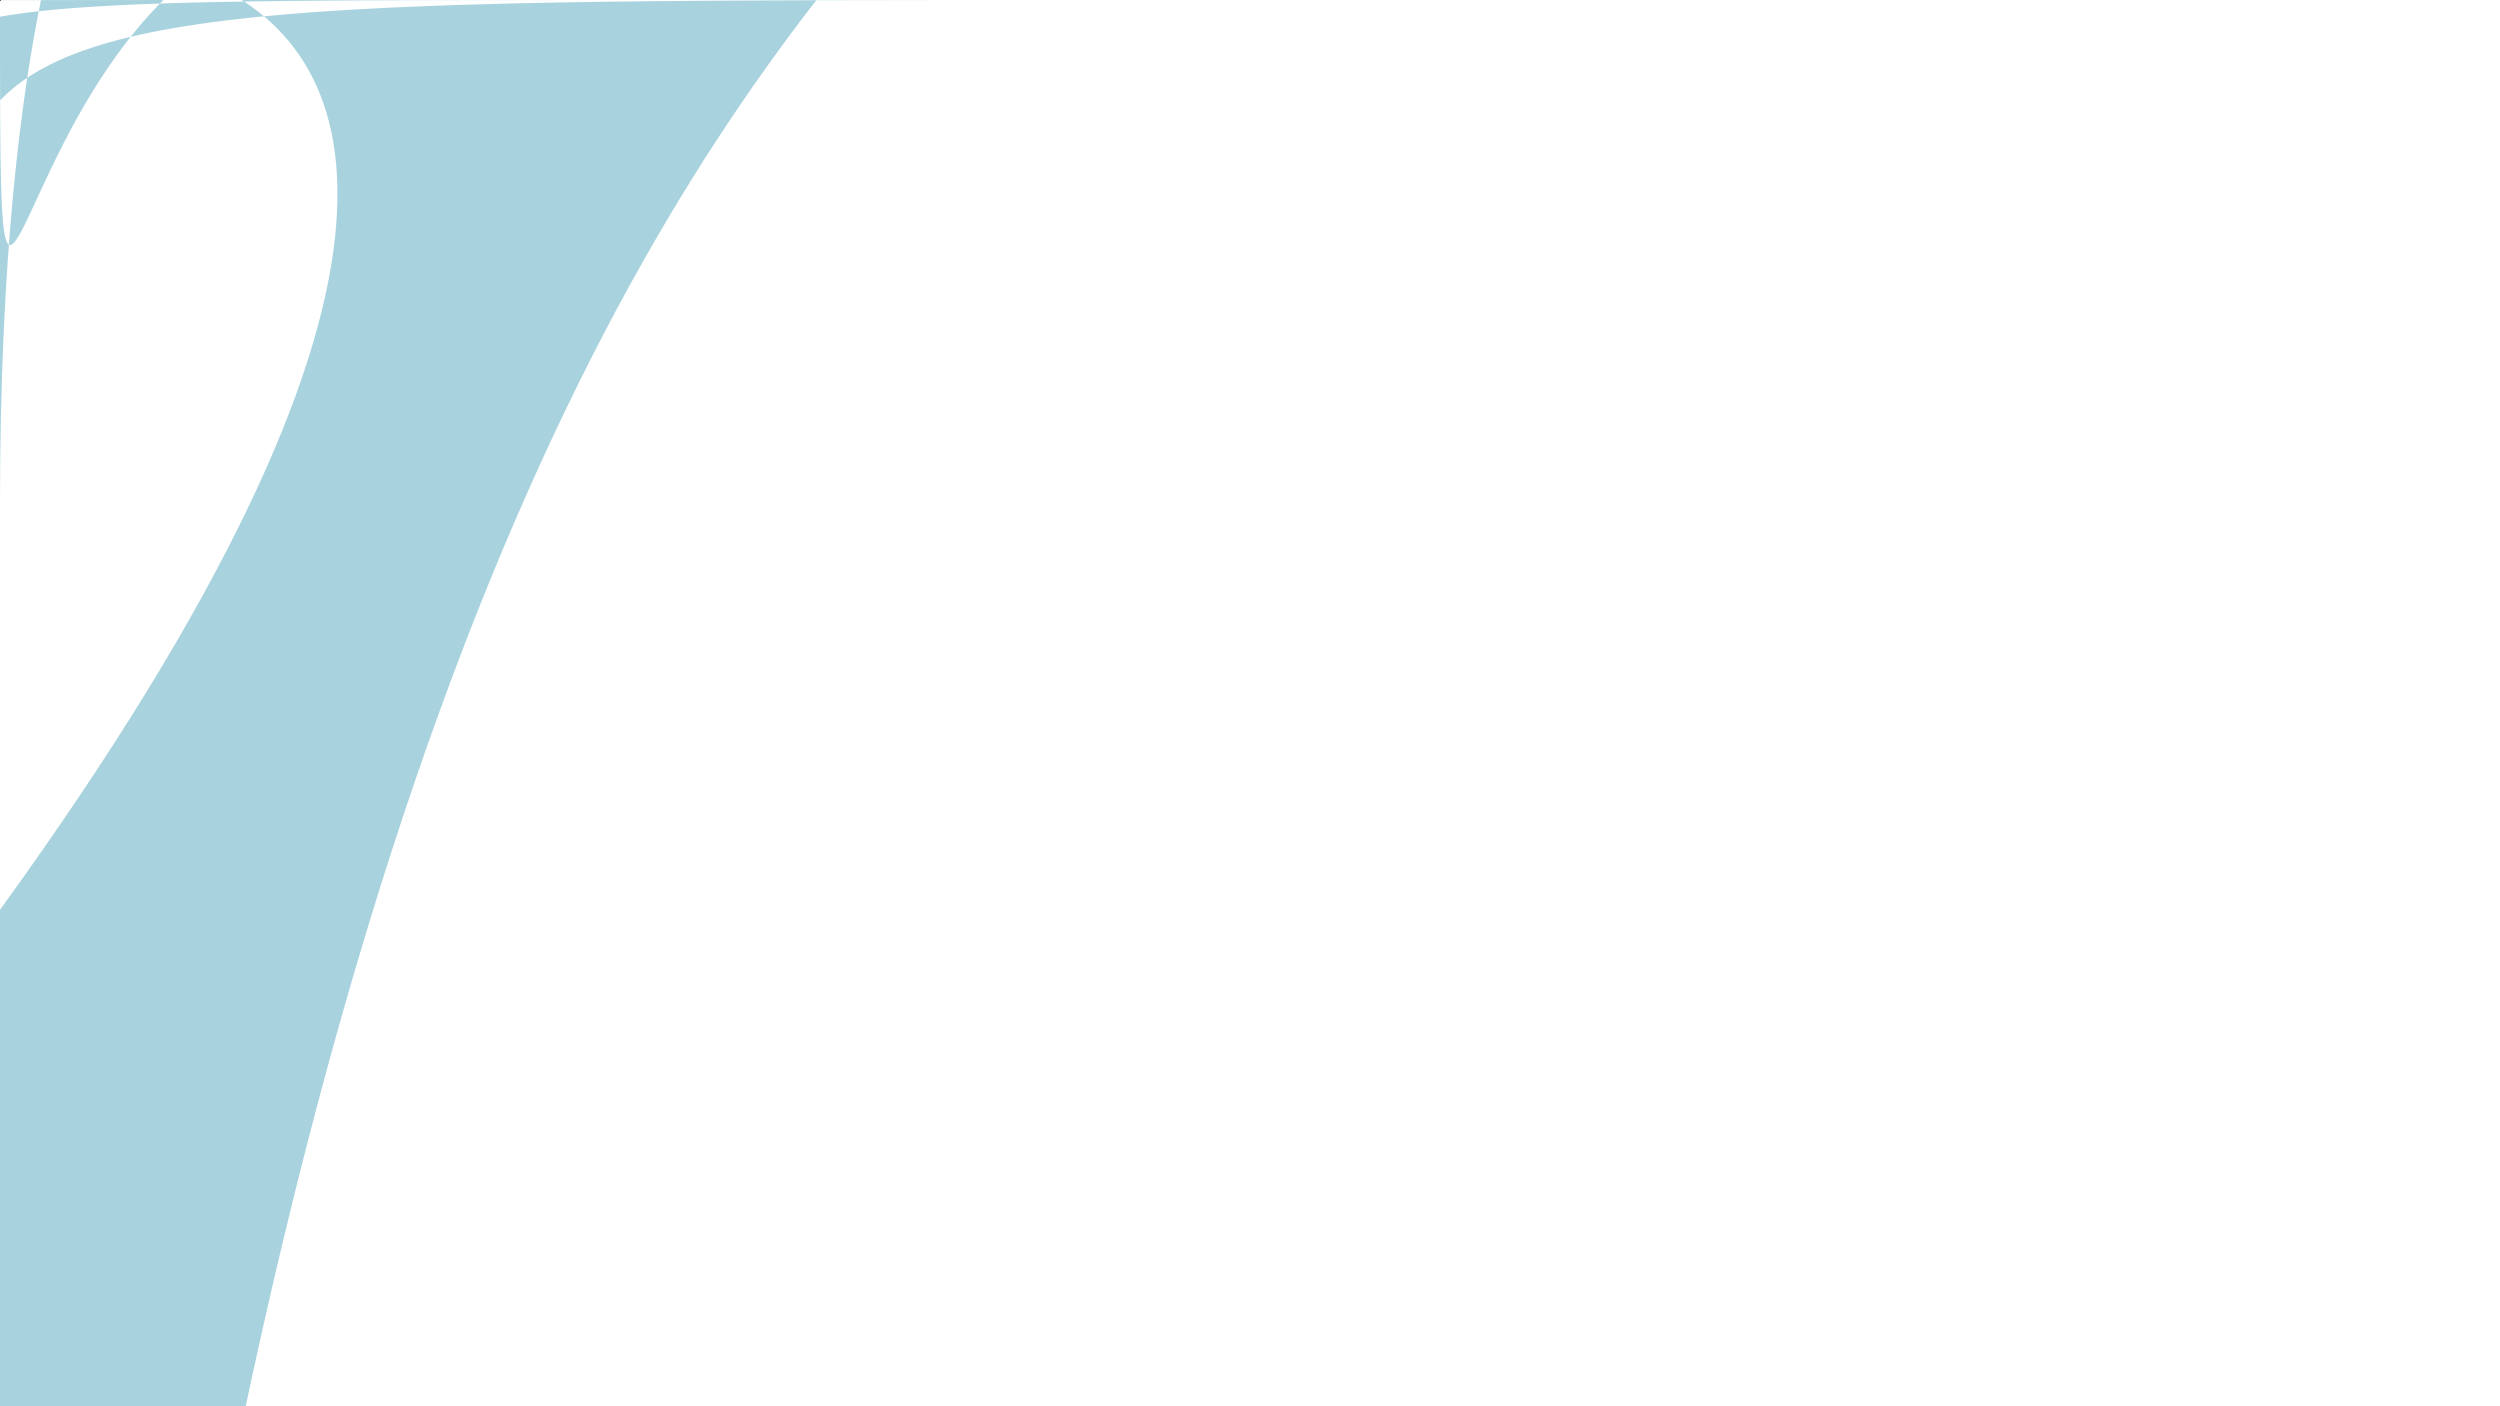 <?xml version="1.0" encoding="UTF-8" standalone="no"?> <!-- Created with Vectornator Pro for iOS (http://vectornator.io/) --><!DOCTYPE svg PUBLIC "-//W3C//DTD SVG 1.1//EN" "http://www.w3.org/Graphics/SVG/1.1/DTD/svg11.dtd">
<svg height="100%" style="fill-rule:evenodd;clip-rule:evenodd;stroke-linecap:round;stroke-linejoin:round;" xmlns:xlink="http://www.w3.org/1999/xlink" xmlns="http://www.w3.org/2000/svg" xml:space="preserve" width="100%" xmlns:vectornator="http://vectornator.io" version="1.1" viewBox="0 0 3840 2160">
<defs/>
<g id="Stone line" vectornator:layerName="Stone line">
<path d="M2165.39+1157.02C2140.53+1122.92+2099.59+1049.66+2099.59+1049.66C2099.59+1049.66+2038.37+1057.08+1945.25+1058.21C1853.38+1059.33+1748.96+1069.57+1706.15+1145.63C1677.6+1196.34+1606.43+1306.43+1591.05+1402.49C1578.48+1481.04+1565.22+1514.55+1570.22+1592.07C1575.22+1669.6+1628.64+1744.55+1686.93+1803.25C1736.94+1853.61+1832.04+1911.68+1884.27+1911.38C1997.4+1910.71+2067.04+1837.26+2113.51+1796.14C2150.93+1763.03+2210.74+1614.2+2214.03+1567.64C2217.31+1521.08+2212.85+1439.99+2212.85+1439.99C2212.85+1439.99+2216.45+1377.15+2216.54+1336.1C2216.64+1295.06+2216.08+1306.96+2213.23+1275.81C2210.38+1244.66+2195.27+1198+2165.39+1157.02Z" stroke="#606060" stroke-width="1.95" fill="#a1a1a1" opacity="1" stroke-linejoin="round"/>
</g>
<g id="Tree0" vectornator:layerName="Tree0">
<path d="M2124.53+1164.89C2104.76+1111.08+2085.13+1083.14+2085.13+1083.14L1921.3+1078.97C1921.3+1078.97+1824.19+1078.05+1752.48+1152.72C1680.77+1227.38+1650.71+1290.82+1638.05+1381.84C1628.46+1450.81+1610.94+1477.68+1612.36+1554.21C1613.78+1630.74+1640.16+1683.76+1640.16+1683.76C1640.16+1683.76+1652.89+1728.28+1703+1779.23C1745.98+1822.93+1825.96+1866.27+1871.18+1865.68C1969.13+1864.41+2034.09+1831.78+2079.96+1760.3C2125.82+1688.81+2161.34+1611.88+2165.3+1557.02C2169.27+1502.16+2162.88+1441.85+2162.88+1441.85C2162.88+1441.85+2163.48+1432.5+2164.2+1419.01C2165.23+1399.78+2166.53+1372.11+2166.72+1351.04C2167.06+1315.17+2166.5+1325.57+2164.23+1298.37C2161.95+1271.16+2144.31+1218.7+2124.53+1164.89Z" stroke="#606060" stroke-width="1.95" fill="#e2e2e2" opacity="1" stroke-linejoin="round"/>
</g>
<g id="Roots2" vectornator:layerName="Roots2">
<path d="M2165.39+1157.02C2140.53+1122.92+2099.59+1049.66+2099.59+1049.66C2099.59+1049.66+2038.37+1057.08+1945.25+1058.21C1853.38+1059.33+1748.96+1069.57+1706.15+1145.63C1677.6+1196.34+1606.43+1306.43+1591.05+1402.49C1578.48+1481.04+1565.22+1514.55+1570.22+1592.07C1575.22+1669.6+1628.64+1744.55+1686.93+1803.25C1736.94+1853.61+1832.04+1911.68+1884.27+1911.38C1997.4+1910.71+2067.04+1837.26+2113.51+1796.14C2150.93+1763.03+2210.74+1614.2+2214.03+1567.64C2217.31+1521.08+2212.85+1439.99+2212.85+1439.99C2212.85+1439.99+2216.45+1377.15+2216.54+1336.1C2216.64+1295.06+2216.08+1306.96+2213.23+1275.81C2210.38+1244.66+2195.27+1198+2165.39+1157.02Z" stroke="#606060" stroke-width="1.95" fill="#a1a1a1" opacity="1" stroke-linejoin="round"/>
</g>
<g id="Roots1" vectornator:layerName="Roots1">
<path d="M2124.53+1164.89C2104.76+1111.08+2085.13+1083.14+2085.13+1083.14L1921.3+1078.97C1921.3+1078.97+1824.19+1078.05+1752.48+1152.72C1680.77+1227.38+1650.71+1290.82+1638.05+1381.84C1628.46+1450.81+1610.94+1477.68+1612.36+1554.21C1613.78+1630.74+1640.16+1683.76+1640.16+1683.76C1640.16+1683.76+1652.89+1728.28+1703+1779.23C1745.98+1822.93+1825.96+1866.27+1871.18+1865.68C1969.13+1864.41+2034.09+1831.78+2079.96+1760.3C2125.82+1688.81+2161.34+1611.88+2165.3+1557.02C2169.27+1502.16+2162.88+1441.85+2162.88+1441.85C2162.88+1441.85+2163.48+1432.5+2164.2+1419.01C2165.23+1399.78+2166.53+1372.11+2166.72+1351.04C2167.06+1315.17+2166.5+1325.57+2164.23+1298.37C2161.95+1271.16+2144.31+1218.7+2124.53+1164.89Z" stroke="#606060" stroke-width="1.95" fill="#e2e2e2" opacity="1" stroke-linejoin="round"/>
</g>
<g id="Shadow" vectornator:layerName="Shadow">
<path d="M2124.53+1164.89C2104.76+1111.08+2085.13+1083.14+2085.13+1083.14L1921.3+1078.97C1921.3+1078.97+1824.19+1078.05+1752.48+1152.72C1680.77+1227.38+1650.71+1290.82+1638.05+1381.84C1628.46+1450.81+1610.94+1477.68+1612.36+1554.21C1613.78+1630.74+1640.16+1683.76+1640.16+1683.76C1640.16+1683.76+1652.89+1728.28+1703+1779.23C1745.98+1822.93+1825.96+1866.27+1871.18+1865.68C1969.13+1864.41+2034.09+1831.78+2079.96+1760.3C2125.82+1688.81+2161.34+1611.88+2165.3+1557.02C2169.27+1502.16+2162.88+1441.85+2162.88+1441.85C2162.88+1441.85+2163.48+1432.5+2164.2+1419.01C2165.23+1399.78+2166.53+1372.11+2166.72+1351.04C2167.06+1315.17+2166.5+1325.57+2164.23+1298.37C2161.95+1271.16+2144.31+1218.7+2124.53+1164.89Z" stroke="#606060" stroke-width="1.95" fill="#e2e2e2" opacity="1" stroke-linejoin="round"/>
</g>
<g id="Stone face" vectornator:layerName="Stone face">
<path d="M2062.59+1140.99C2025.36+1196.24+2022.96+1253.97+1999.86+1313.55C1989.3+1340.76+1968.37+1350.07+1952.55+1371.46C1938.62+1390.29+1930.57+1412.99+1923.56+1435.24C1905.49+1492.56+1909.79+1560.35+1885.48+1615.02C1873.39+1642.2+1835.06+1648.62+1823.17+1675.04C1805.55+1714.19+1788.47+1753.61+1771.11+1792.88L1772.44+1793.97C1789.84+1754.55+1806.98+1715+1824.64+1675.7C1836.4+1649.52+1874.72+1642.85+1886.9+1615.89C1911.64+1561.09+1907.7+1493.31+1925.76+1435.85C1932.66+1413.87+1940.61+1391.31+1953.95+1372.46C1969.31+1350.75+1990.82+1341.51+2001.42+1314.25C2025.74+1251.65+2025.9+1203.89+2063.56+1141.57L2062.59+1140.99ZM2024.82+1160.52C1979.79+1190.89+1946.19+1219.7+1920.6+1268.63C1877.3+1351.41+1863.39+1445.73+1821.32+1528.54C1778.48+1612.88+1706.32+1662.88+1737.49+1771.62L1739.31+1770.81C1706.86+1668.92+1782.67+1609.75+1822.7+1529.22C1863.98+1446.16+1879.6+1352.24+1922.9+1269.66C1948.4+1221.05+1980.76+1191.96+2025.26+1161.17L2024.82+1160.52ZM1909.15+1152.44C1761.95+1217.02+1732+1358.86+1679.96+1499.19L1680.94+1499.74C1732.56+1360.57+1762.9+1217.36+1909.33+1152.84L1909.15+1152.44ZM1994.84+1164.92C1841.85+1210.11+1808.75+1354.1+1748.57+1481.84C1736.09+1508.34+1711.87+1525.42+1697.59+1550.27C1680.95+1579.2+1678.99+1614.16+1679.44+1646.7L1680.43+1646.8C1679.69+1614.33+1682.29+1579.73+1698.63+1550.79C1712.75+1525.78+1737.31+1509.19+1749.58+1482.42C1807.52+1355.98+1846.05+1210.12+1994.91+1165.18L1994.84+1164.92ZM2090.35+1190.77L2088.67+1190.62C2083.41+1230.83+2097.69+1299.53+2085.56+1332.94C2071.39+1371.98+2038.23+1403.07+2021.85+1441.55C2003.68+1484.25+1996.82+1531.07+1979.25+1573.17C1960.53+1618.03+1930.88+1655.15+1906.65+1696.74C1875.74+1749.78+1843.83+1800.78+1781.03+1816.79L1781.26+1817.54C1852.07+1806.27+1881.85+1736.98+1916.59+1683.69C1939.72+1648.22+1964.68+1613.33+1980.96+1573.95C1998.45+1531.63+2005.28+1484.84+2023.6+1442.21C2039.96+1404.16+2074.06+1372.71+2086.97+1333.53C2095.17+1308.67+2088.88+1222.29+2090.35+1190.77ZM2107.52+1426.62C2092.76+1482.47+2071.88+1541.49+2043.33+1595.78C2070.83+1547.89+2092.55+1493.9+2108.23+1426.79L2107.52+1426.62ZM2043.33+1595.78C2013.23+1648.21+1976.12+1693.35+1931.86+1739.82C1941.06+1730.77+1950.32+1721.78+1959.47+1712.67C1992.87+1679.45+2020.54+1639.12+2043.33+1595.78ZM1931.86+1739.82C1899.77+1771.39+1867.52+1802.8+1835.38+1834.3L1835.95+1835.43C1870.96+1801.26+1902.9+1770.23+1931.86+1739.82ZM2147.26+1471.08C2117.43+1554.02+2118.62+1631.33+2052.01+1699.07C2014.79+1736.92+1975.04+1773.93+1933.97+1807.56C1922.56+1816.91+1892.63+1830.17+1887.96+1844.87C1899.31+1829.14+1926.63+1816.99+1942.26+1804.17C1990.46+1764.62+2045.79+1719.53+2082.52+1668.87C2123.88+1611.83+2130.1+1536.97+2148.7+1471.48L2147.26+1471.08ZM1887.96+1844.87C1887.94+1844.9+1887.91+1844.93+1887.88+1844.96L1887.37+1847.16C1887.47+1846.39+1887.71+1845.63+1887.96+1844.87Z" stroke="#606060" stroke-width="1.95" fill="#606060" opacity="1" stroke-linejoin="round"/>
</g>
<g id="Stone HL" vectornator:layerName="Stone HL">
<path d="M2062.59+1140.99C2025.36+1196.24+2022.96+1253.97+1999.86+1313.55C1989.3+1340.76+1968.37+1350.07+1952.55+1371.46C1938.62+1390.29+1930.57+1412.99+1923.56+1435.24C1905.49+1492.56+1909.79+1560.35+1885.48+1615.02C1873.39+1642.2+1835.06+1648.62+1823.17+1675.04C1805.55+1714.19+1788.47+1753.61+1771.11+1792.88L1772.44+1793.97C1789.84+1754.55+1806.98+1715+1824.64+1675.7C1836.4+1649.52+1874.72+1642.85+1886.9+1615.89C1911.64+1561.09+1907.7+1493.31+1925.76+1435.85C1932.66+1413.87+1940.61+1391.31+1953.95+1372.46C1969.31+1350.75+1990.82+1341.51+2001.42+1314.25C2025.74+1251.65+2025.9+1203.89+2063.56+1141.57L2062.59+1140.99ZM2024.82+1160.52C1979.79+1190.89+1946.19+1219.7+1920.6+1268.63C1877.3+1351.41+1863.39+1445.73+1821.32+1528.54C1778.48+1612.88+1706.32+1662.88+1737.49+1771.62L1739.31+1770.81C1706.86+1668.92+1782.67+1609.75+1822.7+1529.22C1863.98+1446.16+1879.6+1352.24+1922.9+1269.66C1948.4+1221.05+1980.76+1191.96+2025.26+1161.17L2024.82+1160.52ZM1909.15+1152.44C1761.95+1217.02+1732+1358.86+1679.96+1499.19L1680.94+1499.74C1732.56+1360.57+1762.9+1217.36+1909.33+1152.84L1909.15+1152.44ZM1994.84+1164.92C1841.85+1210.11+1808.75+1354.1+1748.57+1481.84C1736.09+1508.34+1711.87+1525.42+1697.59+1550.27C1680.95+1579.2+1678.99+1614.16+1679.44+1646.7L1680.43+1646.8C1679.69+1614.33+1682.29+1579.73+1698.63+1550.79C1712.75+1525.78+1737.31+1509.19+1749.58+1482.42C1807.52+1355.98+1846.05+1210.12+1994.91+1165.18L1994.84+1164.92ZM2090.35+1190.77L2088.67+1190.62C2083.41+1230.83+2097.69+1299.53+2085.56+1332.94C2071.39+1371.98+2038.23+1403.07+2021.85+1441.55C2003.68+1484.25+1996.82+1531.07+1979.25+1573.17C1960.53+1618.03+1930.88+1655.15+1906.65+1696.74C1875.74+1749.78+1843.83+1800.78+1781.03+1816.79L1781.26+1817.54C1852.07+1806.27+1881.85+1736.98+1916.59+1683.69C1939.72+1648.22+1964.68+1613.33+1980.96+1573.95C1998.45+1531.63+2005.28+1484.84+2023.6+1442.21C2039.96+1404.16+2074.06+1372.71+2086.97+1333.53C2095.17+1308.67+2088.88+1222.29+2090.35+1190.77ZM2107.52+1426.62C2092.76+1482.47+2071.88+1541.49+2043.33+1595.78C2070.83+1547.89+2092.55+1493.9+2108.23+1426.79L2107.52+1426.62ZM2043.33+1595.78C2013.23+1648.21+1976.12+1693.35+1931.86+1739.82C1941.06+1730.77+1950.32+1721.78+1959.47+1712.67C1992.87+1679.45+2020.54+1639.12+2043.33+1595.78ZM1931.86+1739.82C1899.77+1771.39+1867.52+1802.8+1835.38+1834.3L1835.95+1835.43C1870.96+1801.26+1902.9+1770.23+1931.86+1739.82ZM2147.26+1471.08C2117.43+1554.02+2118.62+1631.33+2052.01+1699.07C2014.79+1736.92+1975.04+1773.93+1933.97+1807.56C1922.56+1816.91+1892.63+1830.17+1887.96+1844.87C1899.31+1829.14+1926.63+1816.99+1942.26+1804.17C1990.46+1764.62+2045.79+1719.53+2082.52+1668.87C2123.88+1611.83+2130.1+1536.97+2148.7+1471.48L2147.26+1471.08ZM1887.96+1844.87C1887.94+1844.9+1887.91+1844.93+1887.88+1844.96L1887.37+1847.16C1887.47+1846.39+1887.71+1845.63+1887.96+1844.87Z" stroke="#606060" stroke-width="1.95" fill="#606060" opacity="1" stroke-linejoin="round"/>
</g>
<g id="Tree2" vectornator:layerName="Tree2">
<path d="M2062.59+1140.99C2025.36+1196.24+2022.96+1253.97+1999.86+1313.55C1989.3+1340.76+1968.37+1350.07+1952.55+1371.46C1938.62+1390.29+1930.57+1412.99+1923.56+1435.24C1905.49+1492.56+1909.79+1560.35+1885.48+1615.02C1873.39+1642.2+1835.06+1648.62+1823.17+1675.04C1805.55+1714.19+1788.47+1753.61+1771.11+1792.88L1772.44+1793.97C1789.84+1754.55+1806.98+1715+1824.64+1675.7C1836.4+1649.52+1874.72+1642.85+1886.9+1615.89C1911.64+1561.09+1907.7+1493.31+1925.76+1435.85C1932.66+1413.87+1940.61+1391.31+1953.95+1372.46C1969.31+1350.75+1990.82+1341.51+2001.42+1314.25C2025.74+1251.65+2025.9+1203.89+2063.56+1141.57L2062.59+1140.99ZM2024.82+1160.52C1979.79+1190.89+1946.19+1219.7+1920.6+1268.63C1877.3+1351.41+1863.39+1445.73+1821.32+1528.54C1778.48+1612.88+1706.32+1662.88+1737.49+1771.62L1739.31+1770.81C1706.86+1668.92+1782.67+1609.75+1822.7+1529.22C1863.98+1446.16+1879.6+1352.24+1922.9+1269.66C1948.4+1221.05+1980.76+1191.96+2025.26+1161.17L2024.82+1160.52ZM1909.15+1152.44C1761.95+1217.02+1732+1358.86+1679.96+1499.19L1680.94+1499.74C1732.56+1360.57+1762.9+1217.36+1909.33+1152.84L1909.15+1152.44ZM1994.84+1164.92C1841.85+1210.11+1808.75+1354.1+1748.57+1481.84C1736.09+1508.34+1711.87+1525.42+1697.59+1550.27C1680.95+1579.2+1678.99+1614.16+1679.44+1646.7L1680.43+1646.8C1679.69+1614.33+1682.29+1579.73+1698.63+1550.79C1712.75+1525.78+1737.31+1509.19+1749.58+1482.42C1807.52+1355.98+1846.05+1210.12+1994.91+1165.18L1994.84+1164.92ZM2090.35+1190.77L2088.67+1190.62C2083.41+1230.83+2097.69+1299.53+2085.56+1332.94C2071.39+1371.98+2038.23+1403.07+2021.85+1441.55C2003.68+1484.25+1996.82+1531.07+1979.25+1573.17C1960.53+1618.03+1930.88+1655.15+1906.65+1696.74C1875.74+1749.78+1843.83+1800.78+1781.03+1816.79L1781.26+1817.54C1852.07+1806.27+1881.85+1736.98+1916.59+1683.69C1939.72+1648.22+1964.68+1613.33+1980.96+1573.95C1998.45+1531.63+2005.28+1484.84+2023.6+1442.21C2039.96+1404.16+2074.06+1372.71+2086.97+1333.53C2095.17+1308.67+2088.88+1222.29+2090.35+1190.77ZM2107.52+1426.62C2092.76+1482.47+2071.88+1541.49+2043.33+1595.78C2070.83+1547.89+2092.55+1493.9+2108.23+1426.79L2107.52+1426.62ZM2043.33+1595.78C2013.23+1648.21+1976.12+1693.35+1931.86+1739.82C1941.06+1730.77+1950.32+1721.78+1959.47+1712.67C1992.87+1679.45+2020.54+1639.12+2043.33+1595.78ZM1931.86+1739.82C1899.77+1771.39+1867.52+1802.8+1835.38+1834.3L1835.95+1835.43C1870.96+1801.26+1902.9+1770.23+1931.86+1739.82ZM2147.26+1471.08C2117.43+1554.02+2118.62+1631.33+2052.01+1699.07C2014.79+1736.92+1975.04+1773.93+1933.97+1807.56C1922.56+1816.91+1892.63+1830.17+1887.96+1844.87C1899.31+1829.14+1926.63+1816.99+1942.26+1804.17C1990.46+1764.62+2045.79+1719.53+2082.52+1668.87C2123.88+1611.83+2130.1+1536.97+2148.7+1471.48L2147.26+1471.08ZM1887.96+1844.87C1887.94+1844.9+1887.91+1844.93+1887.88+1844.96L1887.37+1847.16C1887.47+1846.39+1887.71+1845.63+1887.96+1844.87Z" stroke="#606060" stroke-width="1.95" fill="#606060" opacity="1" stroke-linejoin="round"/>
</g>
<g id="Roots0" vectornator:layerName="Roots0">
<path d="M1644.3+1751.25C1667.15+1780.08+1698.63+1773.69+1698.63+1773.69C1698.63+1773.69+1666.74+1731.42+1676.34+1749.95C1685.95+1768.48+1836.4+1865.78+1940.12+1835.01C1962.81+1828.28+2011.8+1806.72+2047.21+1768.64C2107.86+1703.4+2154.18+1609.8+2154.18+1609.8C2154.18+1609.8+2143.36+1640.66+2127.98+1673.83C2114.26+1703.44+2095.7+1735.81+2097.11+1735.03C2204.9+1675.16+2214.7+1561.67+2214.7+1561.67C2214.7+1561.67+2209.57+1617+2159.62+1722.91C2138.96+1766.71+2124.24+1785.34+2116.89+1792.64C2065.14+1844.05+2006.23+1893.38+1916.96+1908.94C1804.43+1928.56+1672.96+1794.99+1644.6+1752.68" fill-opacity="0.438" fill="#606060" opacity="1"/>
</g>
<g id="Earth" vectornator:layerName="Earth">
<path d="M6292.62+1402.53C6309.68+1400.15+5837.84+3470.61+5854.1+3479.14C5877.65+3491.49-1752.62+3429.18-1951.39+3081.86C-2150.17+2734.55-2965.05+2414.98-2366.51+1767.97C-1767.96+1120.97-988.016+1557.25-307.916+1465.03C372.185+1372.82+480.282+1374.25+672.457+1376.17C932.466+1378.75+1030.8+831.045+1564.99+1178.77C2022.94+1476.88+2070.47+1425.03+2286.49+1304.06C2960.81+926.439+3999.57+1559.45+4866.44+1596.96C5733.32+1634.47+6290.85+1402.78+6292.62+1402.53Z" fill-opacity="0.706" fill="#834700" opacity="1"/>
</g>
<g id="Water" vectornator:layerName="Water">
<path d="M1662.82-620.694C1662.82-620.694+6749.37-204.255+6798.24-179.257C6831.42-162.287+6872.9+2893.43+6832.74+2916.27C6811.91+2928.11+4194.72+2929.78+1381.76+2880.96C-1945.31+2823.22-5552.36+2712.17-5548.5+2711.81C-5015.06+2661.83-6064.96-671.472-5565.68-801.044C-5300.95-869.747-3275.52-800.587-2083.82-639.268C-2013.98-629.815-1883.63-618.865-1823.78-610.08C-1720.33-594.896-1676.52-627.915-1608.85-615.387C-1541.26-602.873-1428.42-639.268-1428.42-639.268C-1428.42-639.268-1361.68-680.121-1301.06-710.91C-1240.43-741.699-1232.36-686.802-1185.92-762.424C-1139.49-838.047-1178.08-979.844-1115.32-1013.4C-1052.56-1046.96-1013.14-957.715-934.883-896.65C-904.969-873.307-860.75-818.933-767.718-777.246C-674.686-735.559-632.295-732.107-562.755-729.903C-493.217-727.699-410.739-736.864-321.943-817.047C-233.146-897.23-225.235-996.021-208.219-1068.79C-176.19-1205.75-148.849-1590.18-161.05-1656.43C-173.251-1722.68-280.119-1857.49-231.726-1631.65C-183.333-1405.8+52.012-895.608+83.521-804.312C101.304-752.789+175.768-685.702+239.45-677.079C303.132-668.455+367.947-689.683+367.947-689.683L527.152-745.405C527.152-745.405+639.923-795.82+707.585-769.286C775.248-742.751+785.395-698.282+857.701-655.164C930.007-612.046+902.993-627.321+996.808-596.813C1090.62-566.305+1232.96-533.131+1232.96-533.131L1397.48-533.131C1397.48-533.131+1526.41-588.116+1577.91-591.506C1636.55-595.366+1657.51-626.001+1657.51-626.001" fill-opacity="0.342" fill="#007e9f" opacity="1"/>
</g>
</svg>
